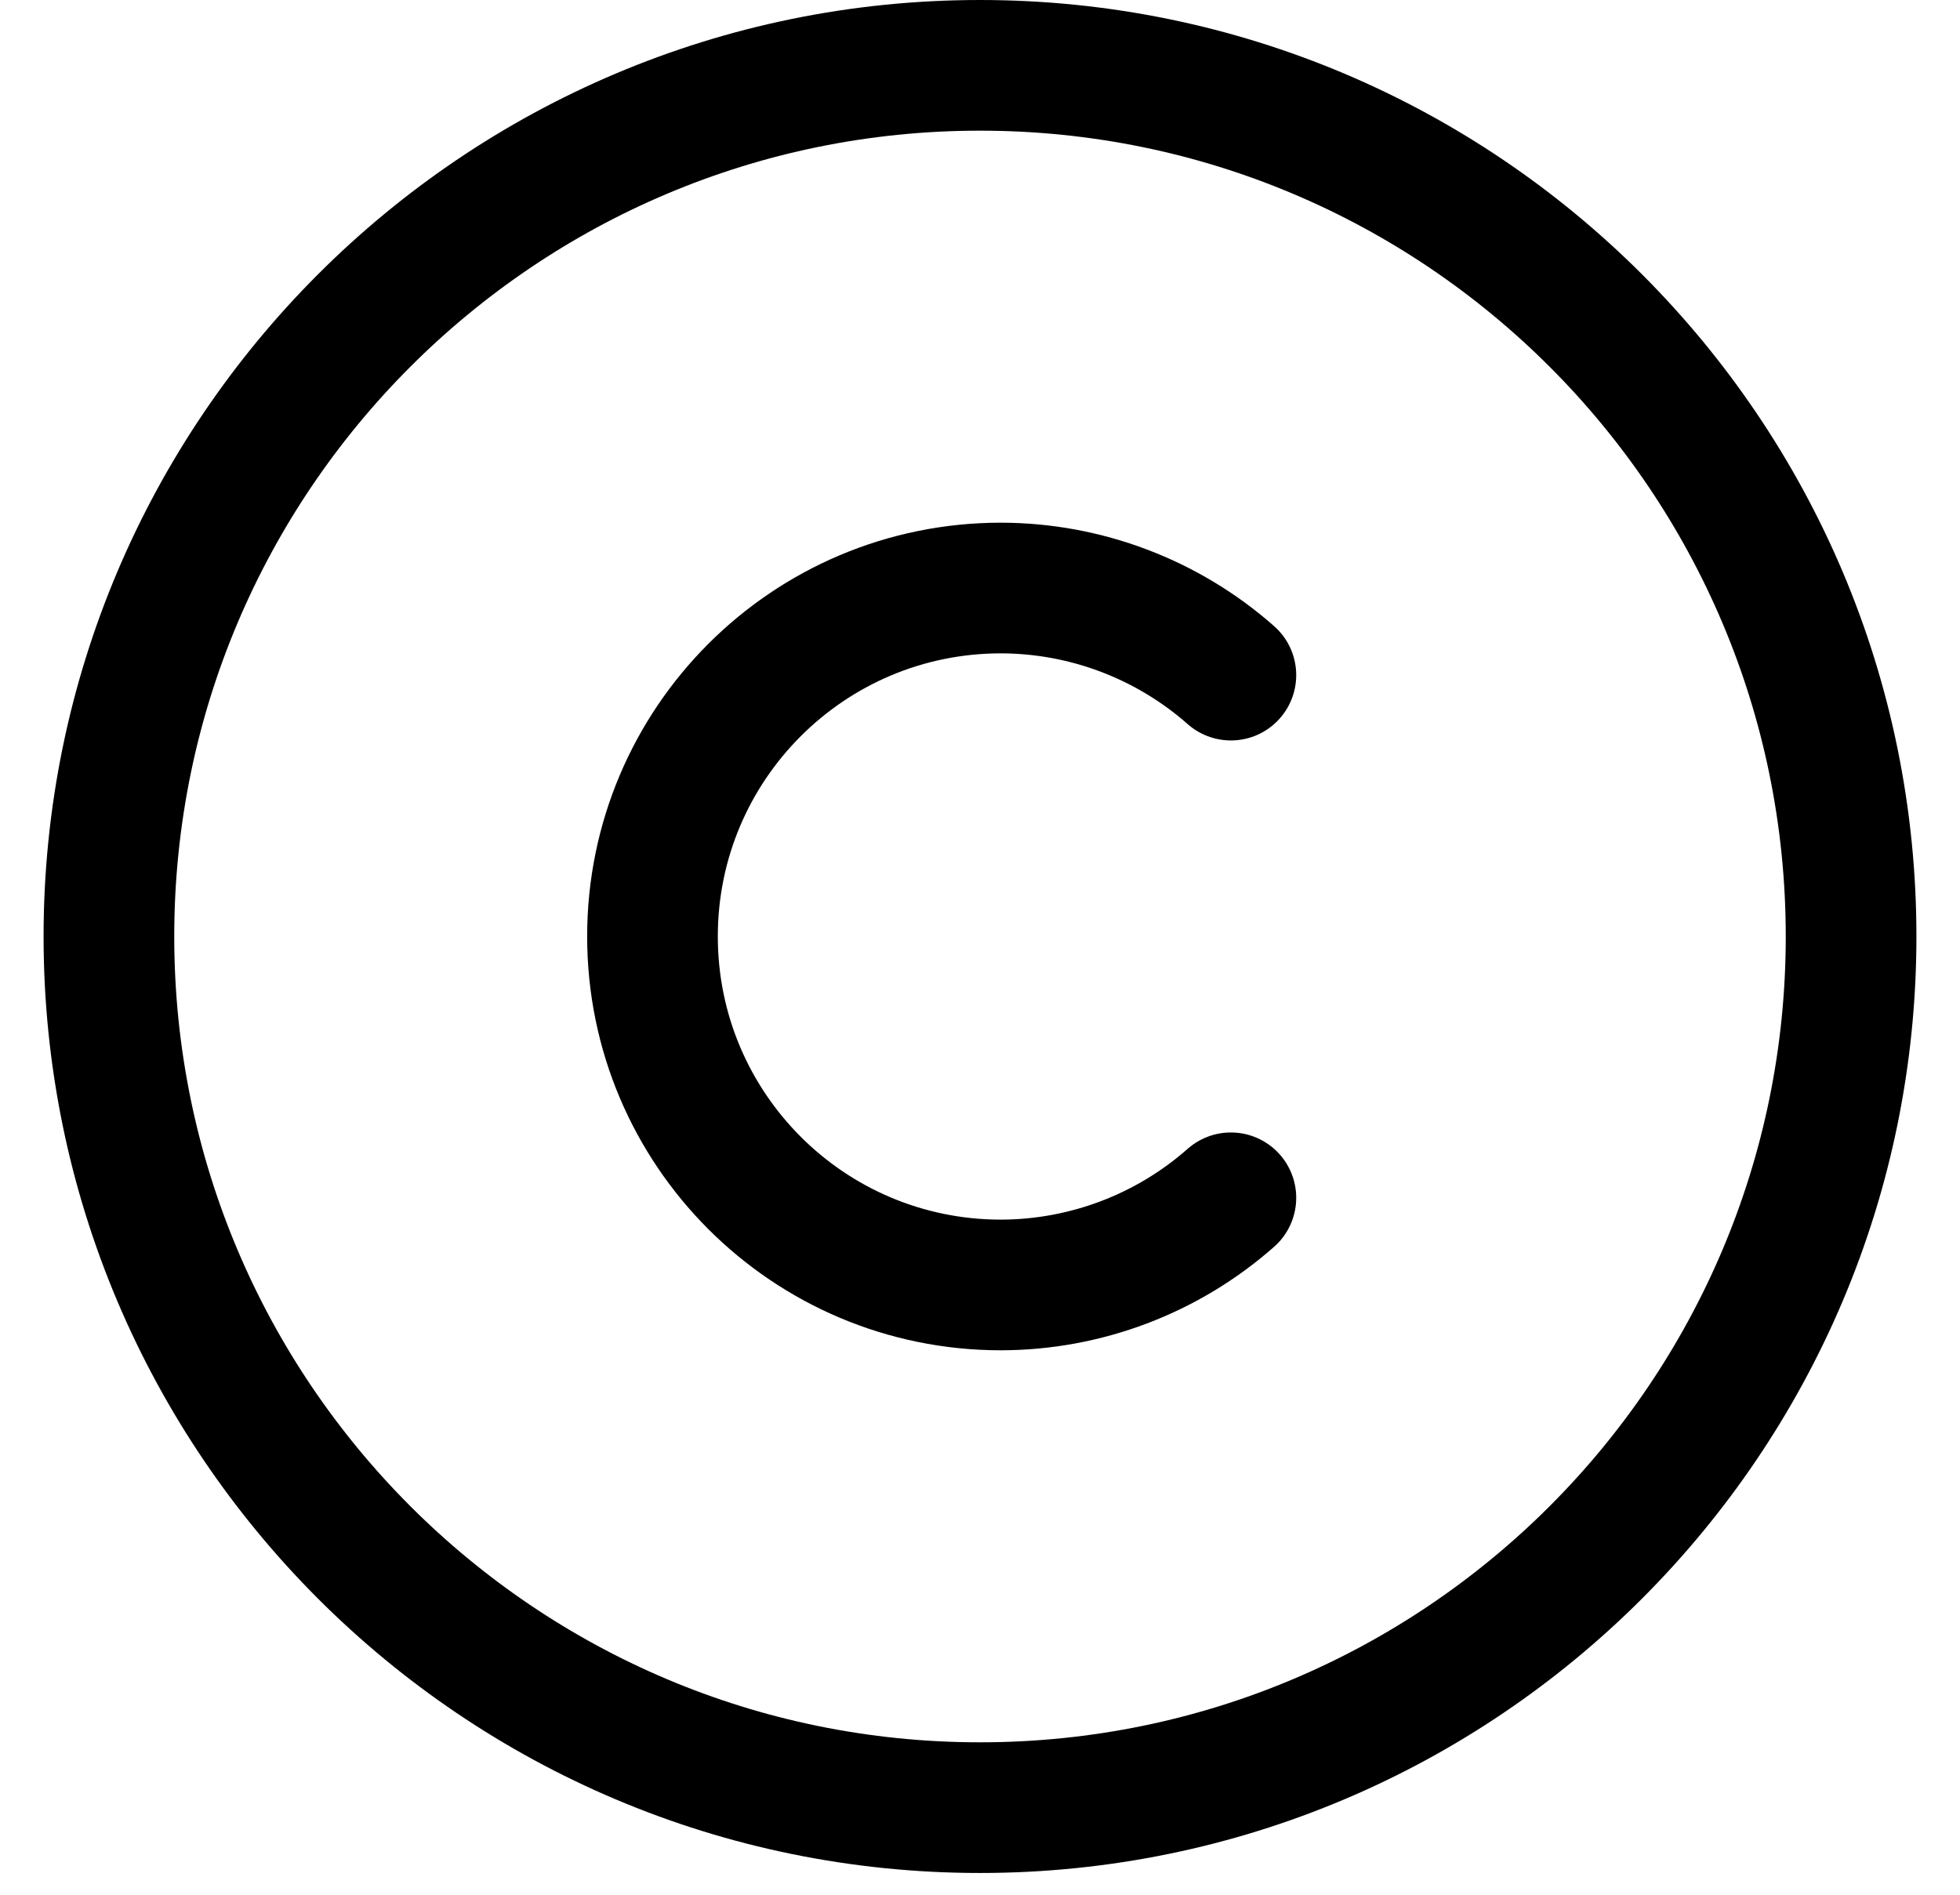 <svg width="30" height="29" viewBox="0 0 30 29" fill="none" xmlns="http://www.w3.org/2000/svg">
<path d="M15 27.667C7.64 27.667 1.667 21.693 1.667 14.333C1.667 6.973 7.64 1 15 1C22.36 1 28.333 6.973 28.333 14.333C28.333 21.693 22.36 27.667 15 27.667Z" stroke="black" stroke-width="2" stroke-linecap="round" stroke-linejoin="round"/>
<path d="M18.84 18.333C17.868 19.191 16.616 19.665 15.32 19.667C12.373 19.667 9.987 17.28 9.987 14.333C9.987 11.387 12.373 9 15.32 9C16.616 9.002 17.868 9.476 18.84 10.333" stroke="black" stroke-width="2" stroke-linecap="round" stroke-linejoin="round"/>
</svg>
